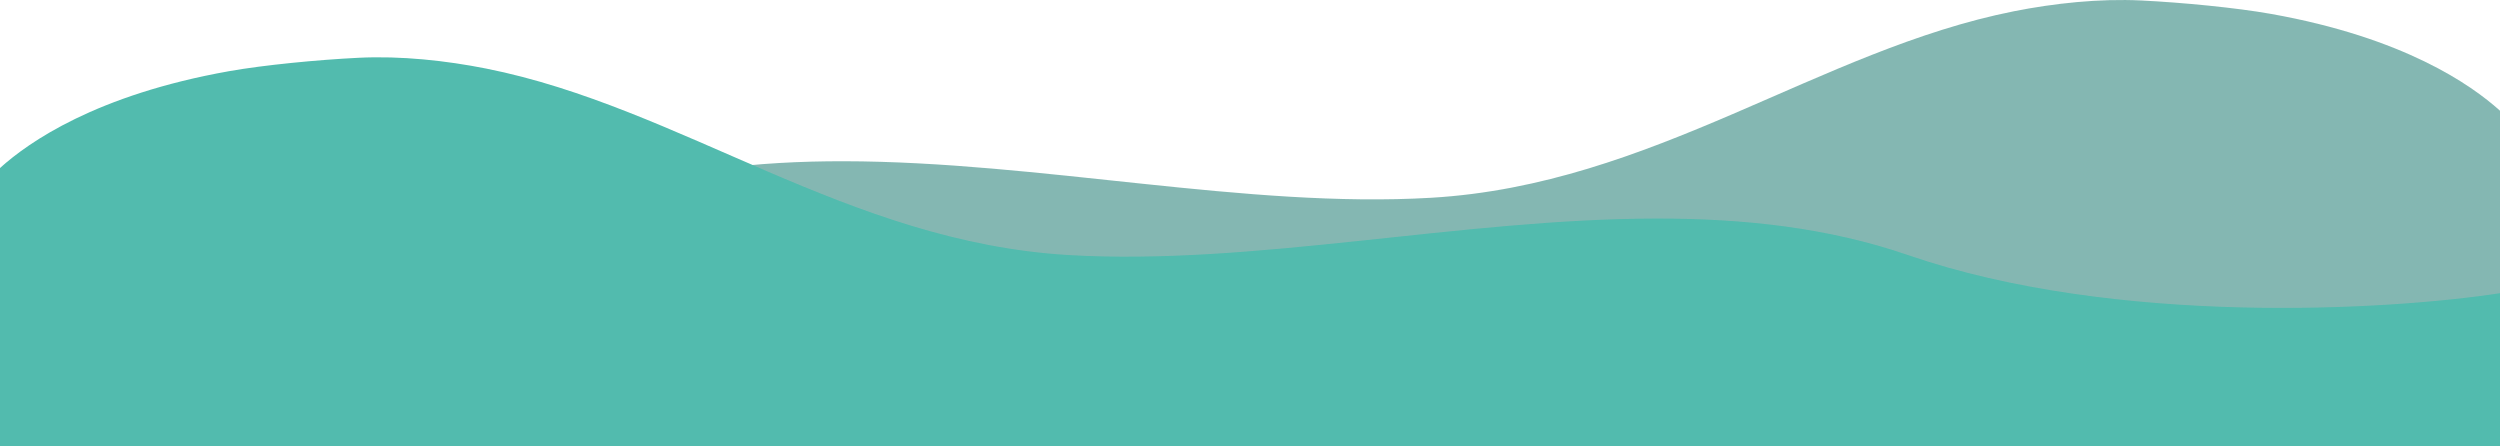 <svg width="1440" height="257" viewBox="0 0 1440 257" fill="none" xmlns="http://www.w3.org/2000/svg">
<g opacity="0.7">
<path opacity="0.7" d="M1440 257H0V135.864C63.833 145.73 221.4 155.151 341 113.903C386.965 98.051 435.86 92.804 486 92.876C598.94 93.037 718.195 120.185 824.5 113.903C951.901 106.375 1047.87 28.78 1160 6.488C1182.97 1.921 1209.02 -0.936 1233.5 0.281C1257.25 1.462 1288.1 4.451 1308 7.991C1384.64 21.62 1423.46 48.869 1440 63.776V257Z" fill="#076E64"/>
<path d="M0 257H1440V168.864C1376.17 178.73 1218.6 188.151 1099 146.903C1053.04 131.051 1004.14 125.804 954 125.876C841.06 126.037 721.805 153.185 615.5 146.903C488.099 139.375 392.131 61.78 280 39.488C257.029 34.921 230.984 32.064 206.5 33.281C182.751 34.462 151.904 37.451 132 40.991C55.356 54.62 16.538 81.869 0 96.776V257Z" fill="#089E8B"/>
</g>
</svg>

